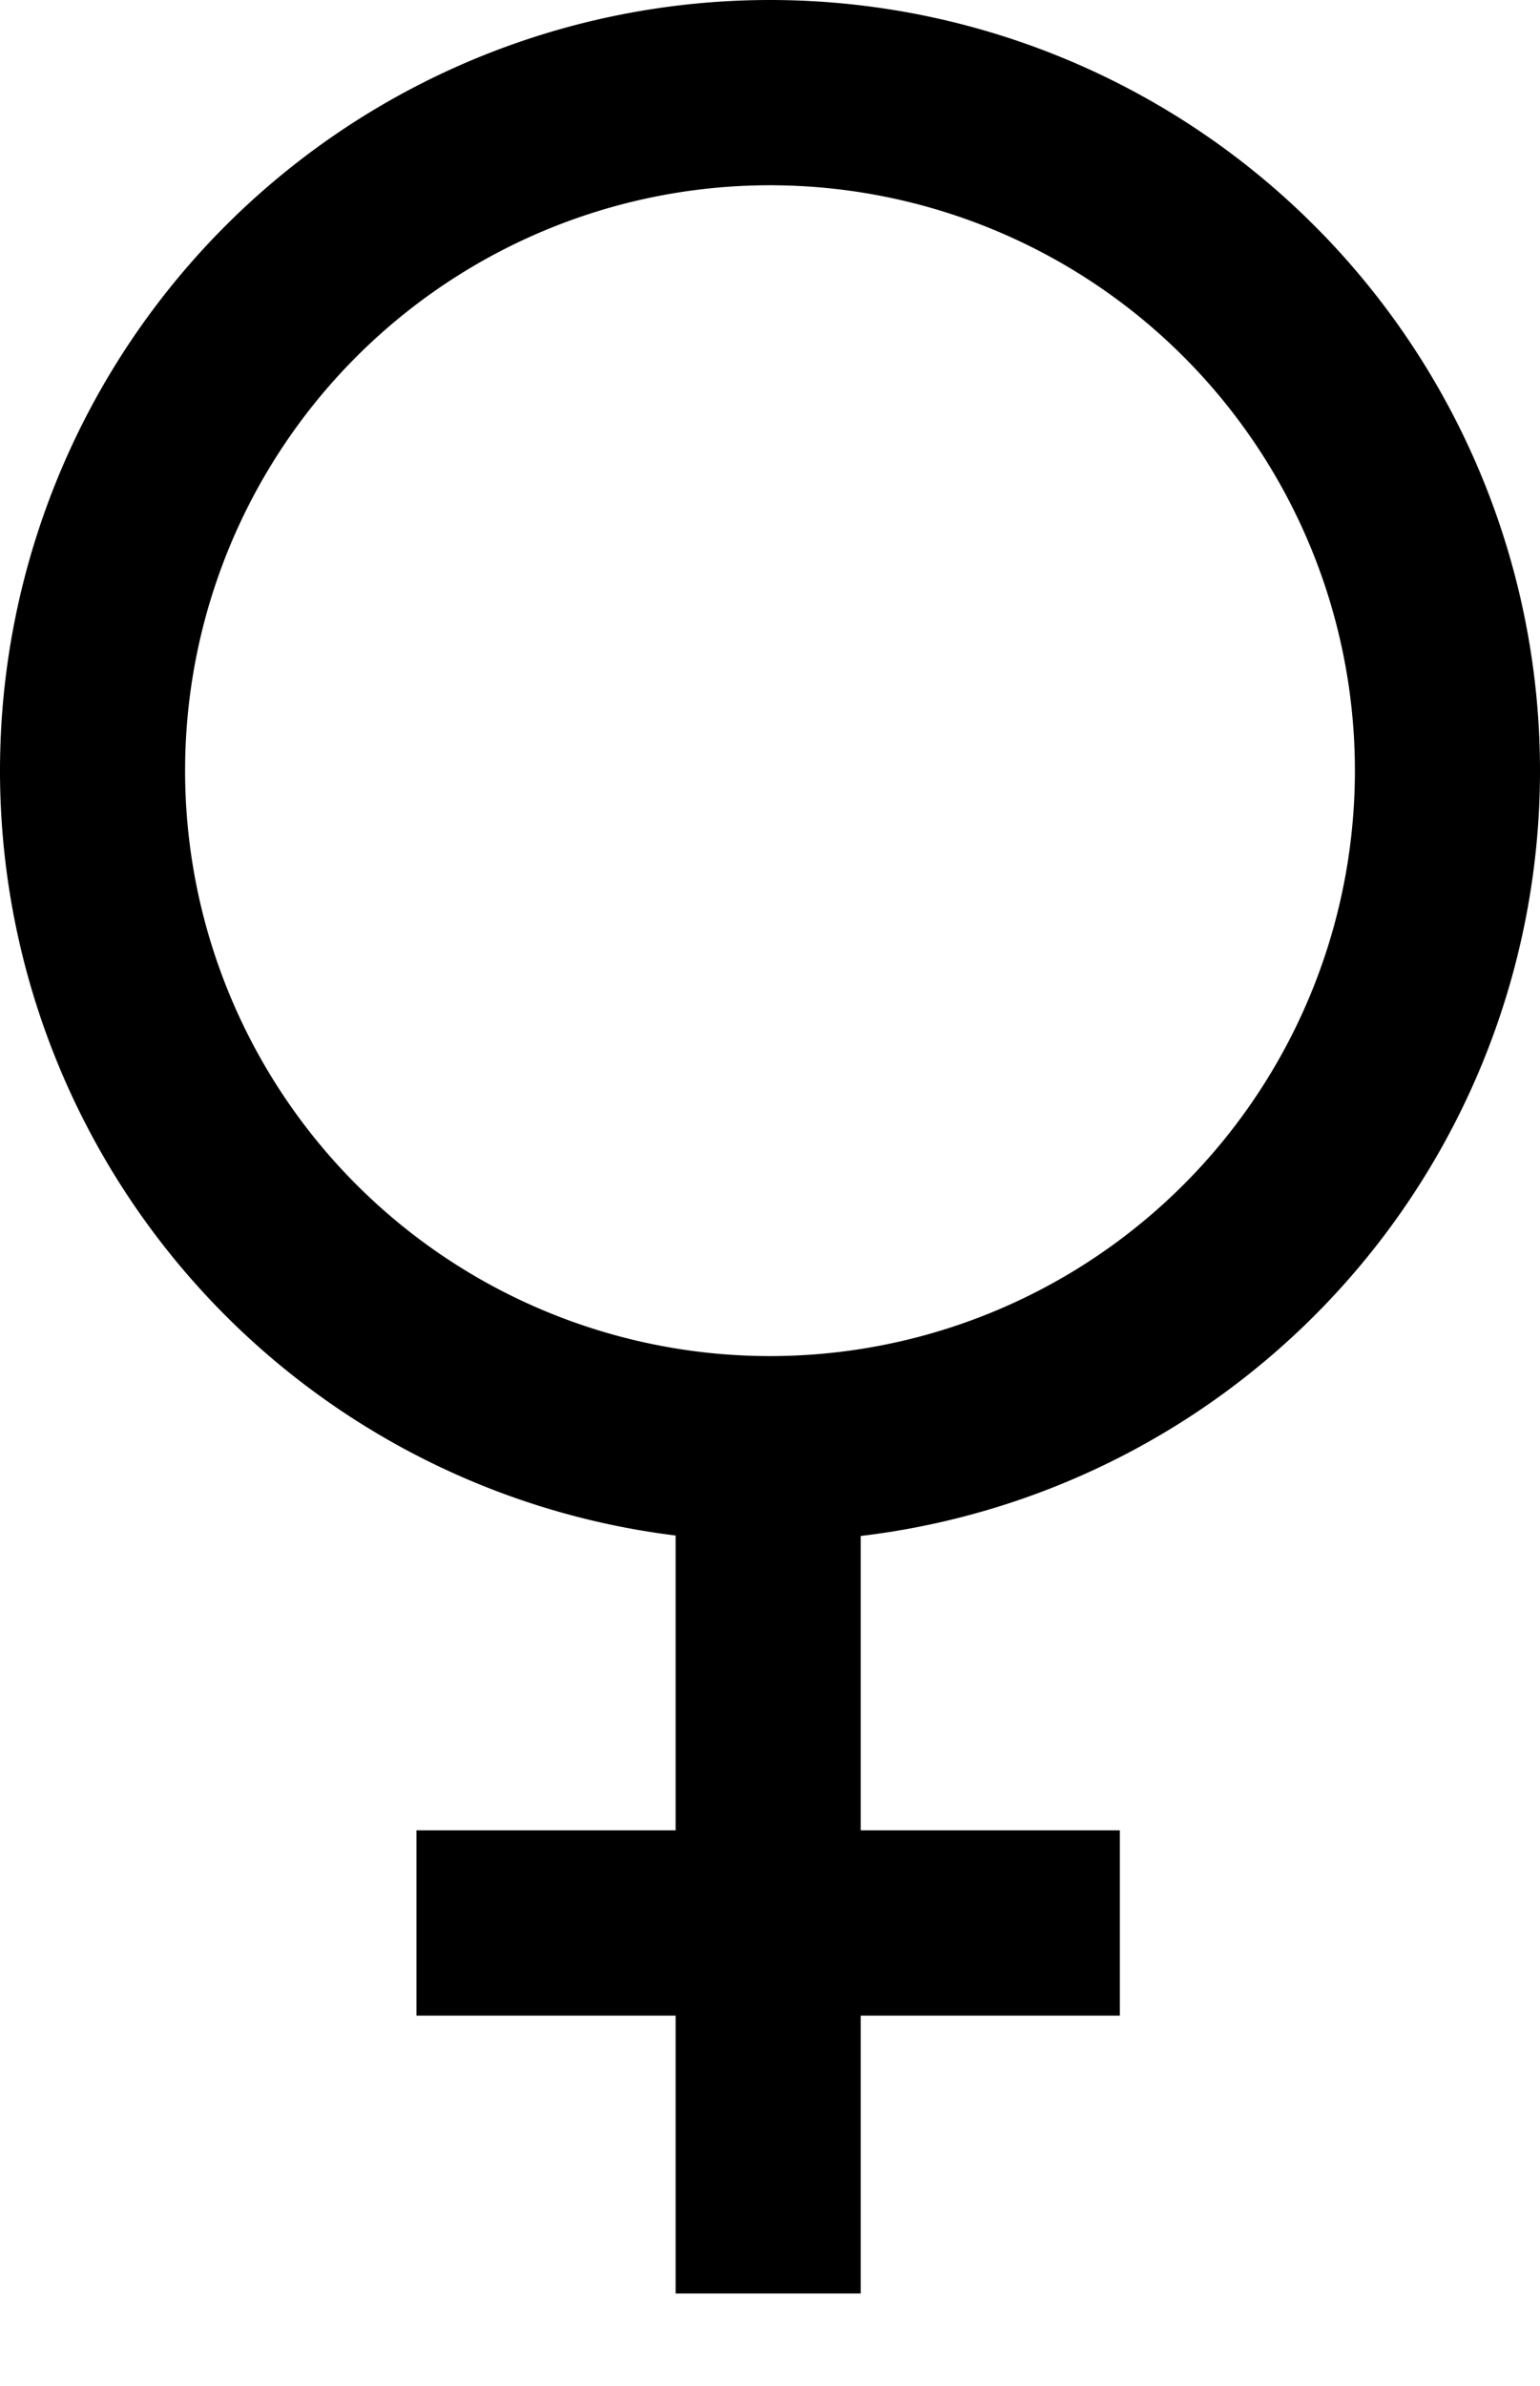 <?xml version="1.0" encoding="UTF-8" standalone="no"?>
<svg
   xmlns:dc="http://purl.org/dc/elements/1.1/"
   xmlns:cc="http://creativecommons.org/ns#"
   xmlns:rdf="http://www.w3.org/1999/02/22-rdf-syntax-ns#"
   xmlns:svg="http://www.w3.org/2000/svg"
   xmlns="http://www.w3.org/2000/svg"
   xmlns:sodipodi="http://sodipodi.sourceforge.net/DTD/sodipodi-0.dtd"
   xmlns:inkscape="http://www.inkscape.org/namespaces/inkscape"
   width="41.6"
   height="64.4"
   id="svg2"
   version="1.1"
   inkscape:version="0.48.4 r9939"
   sodipodi:docname="Venus_symbol.svg"
   inkscape:export-filename="/home/benizar/Escritorio/popyramids_chichinabo/pyramids_dashboard4/ui/images/Venus_symbol.png"
   inkscape:export-xdpi="363.63635"
   inkscape:export-ydpi="363.63635">
  <defs
     id="defs8" />
  <sodipodi:namedview
     pagecolor="#ffffff"
     bordercolor="#666666"
     borderopacity="1"
     objecttolerance="10"
     gridtolerance="10"
     guidetolerance="10"
     inkscape:pageopacity="0"
     inkscape:pageshadow="2"
     inkscape:window-width="1855"
     inkscape:window-height="1056"
     id="namedview6"
     showgrid="false"
     fit-margin-top="0"
     fit-margin-left="0"
     fit-margin-right="0"
     fit-margin-bottom="0"
     inkscape:zoom="3.1466667"
     inkscape:cx="20.75"
     inkscape:cy="34"
     inkscape:window-x="65"
     inkscape:window-y="24"
     inkscape:window-maximized="1"
     inkscape:current-layer="svg2" />
  <path
     d="m 30.25,51.9 h -19 m 9.5,10 v -22.8 a 18.3,18.3 0 1 1 0.1,0"
     id="path4"
     inkscape:connector-curvature="0"
     style="fill:none;stroke:#000000;stroke-width:5" />
</svg>
